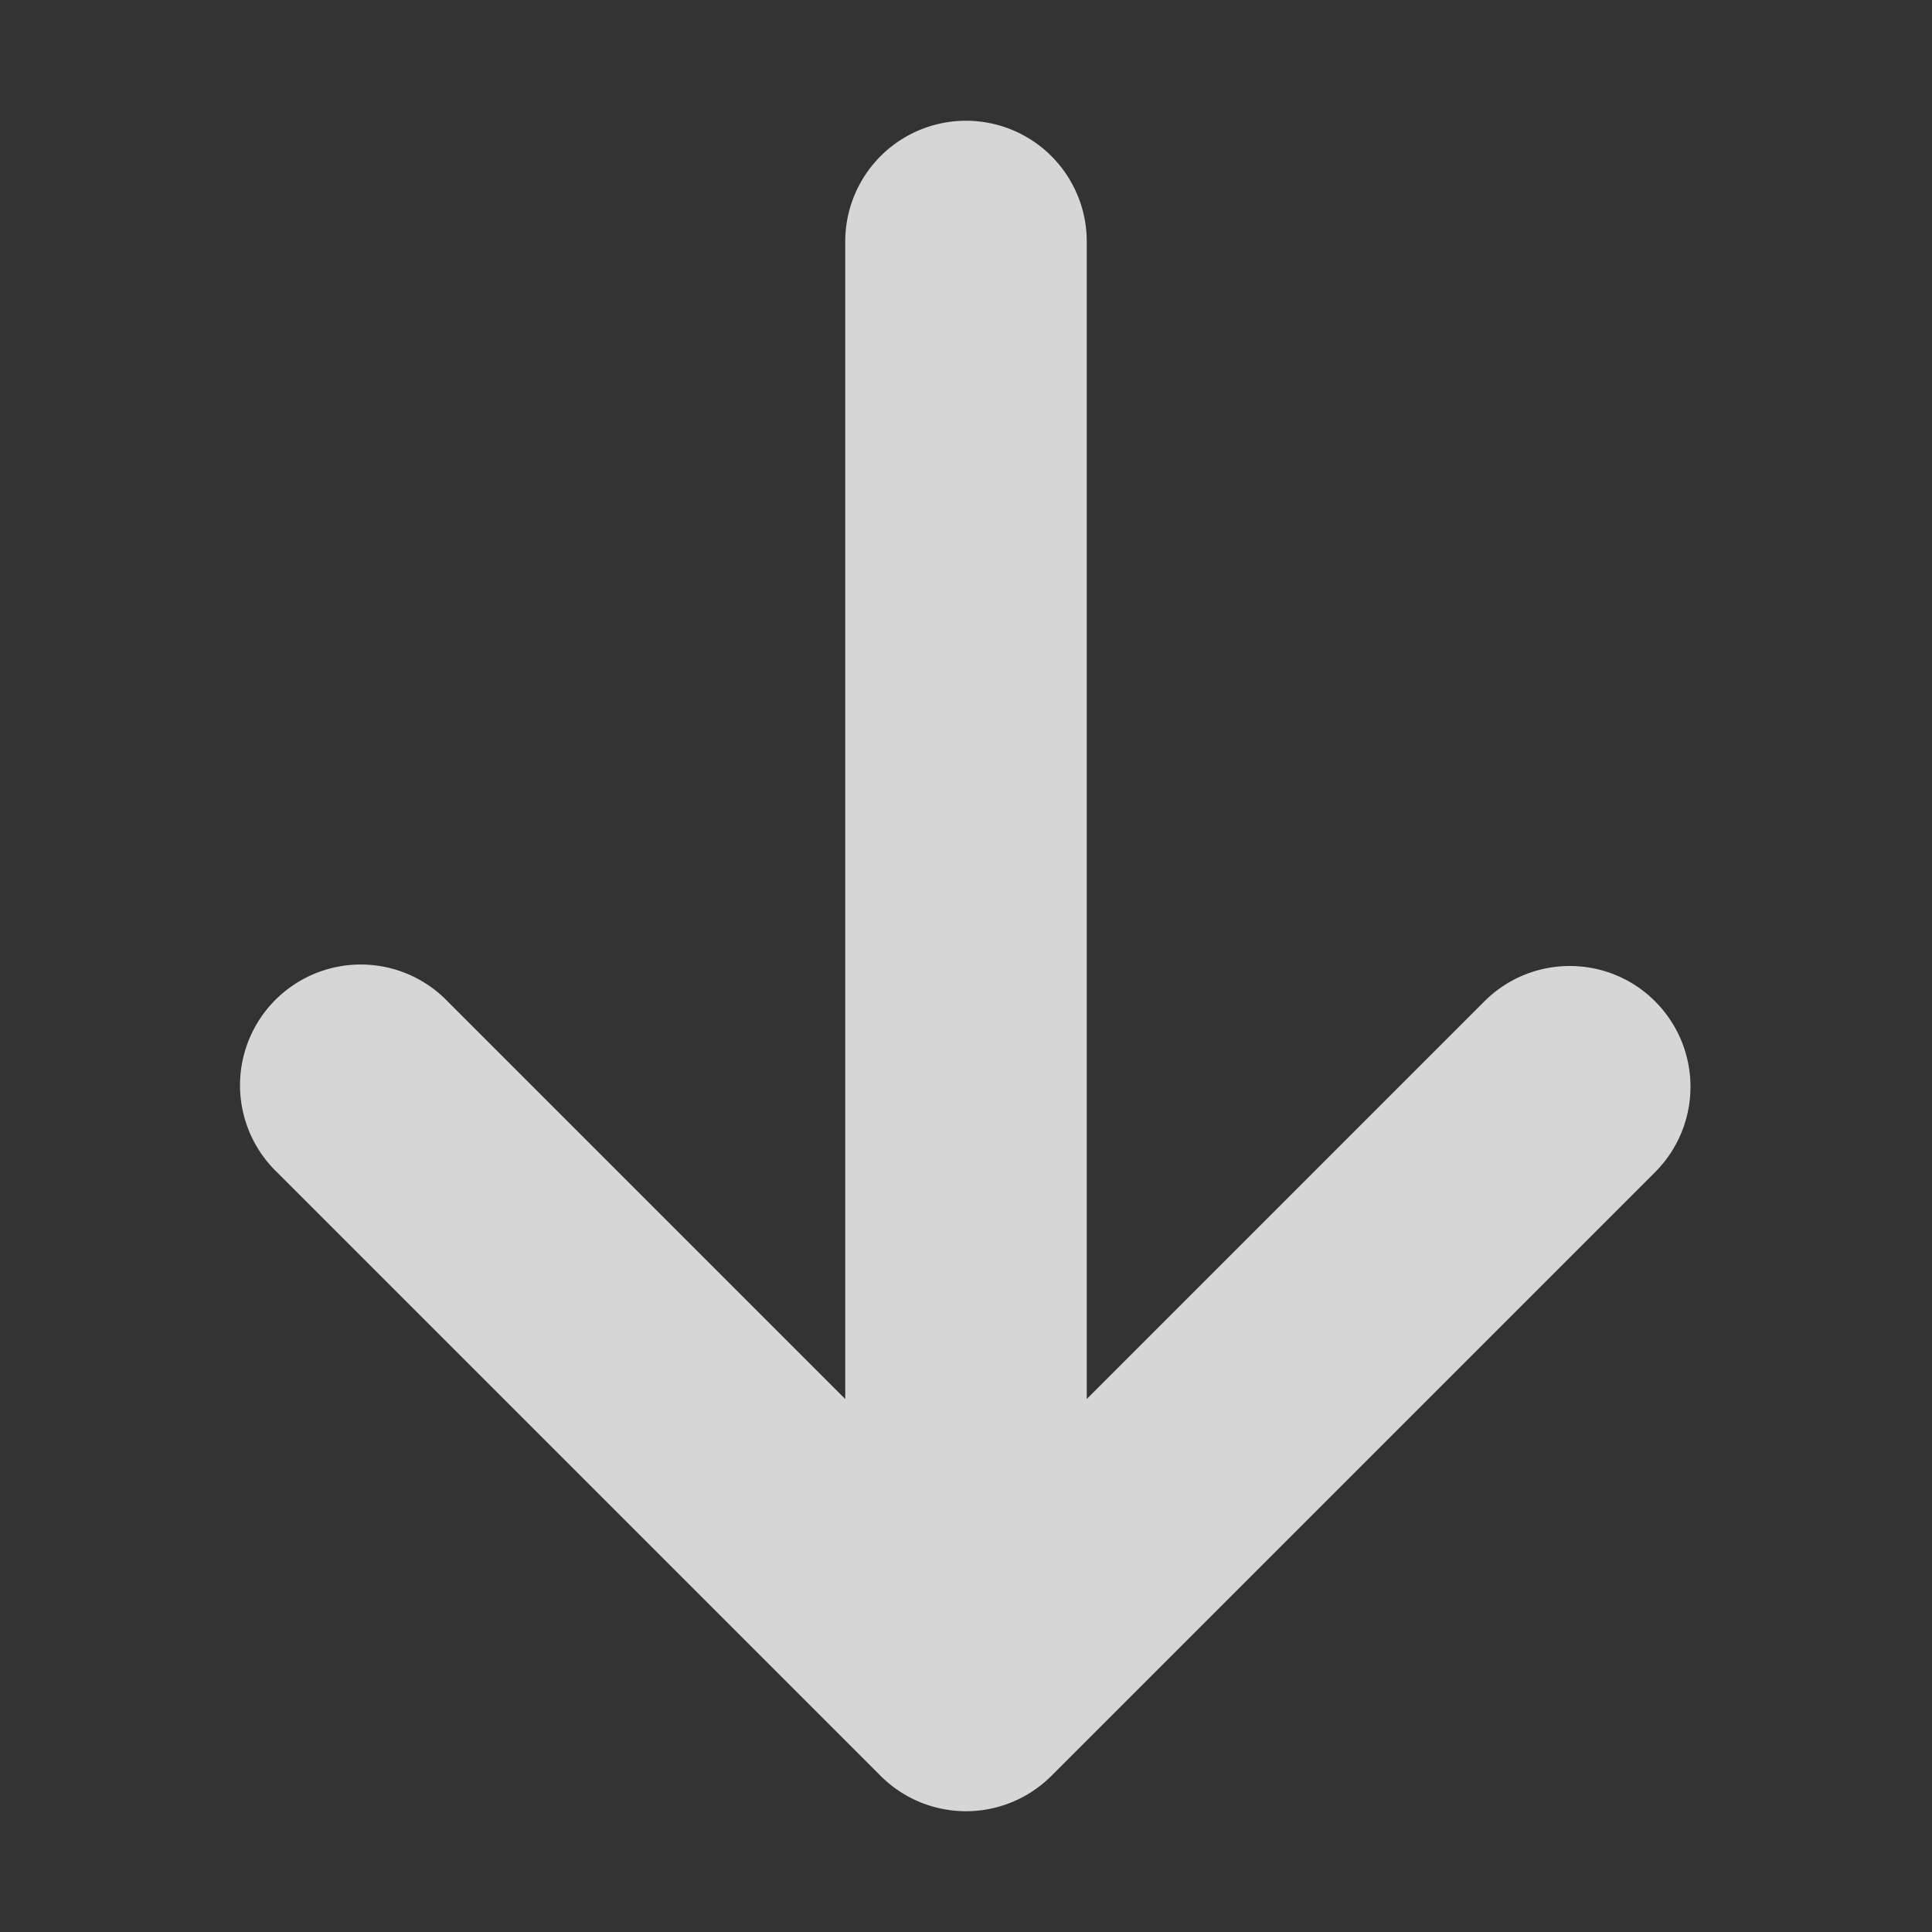 <svg viewBox="0 0 32 32" xmlns="http://www.w3.org/2000/svg" fill="rgba(255, 255, 255, 0.8)"><rect x="0" y="0" width="32" height="32" fill="#333333" stroke="none"/><path d="M27.414 19.414l-10 10a2 2 0 0 1-2.828 0l-10-10a2 2 0 1 1 2.828-2.828L14 23.172V4a2 2 0 1 1 4 0v19.172l6.586-6.586c.39-.39.902-.586 1.414-.586s1.024.195 1.414.586a2 2 0 0 1 0 2.828z"/></svg>
